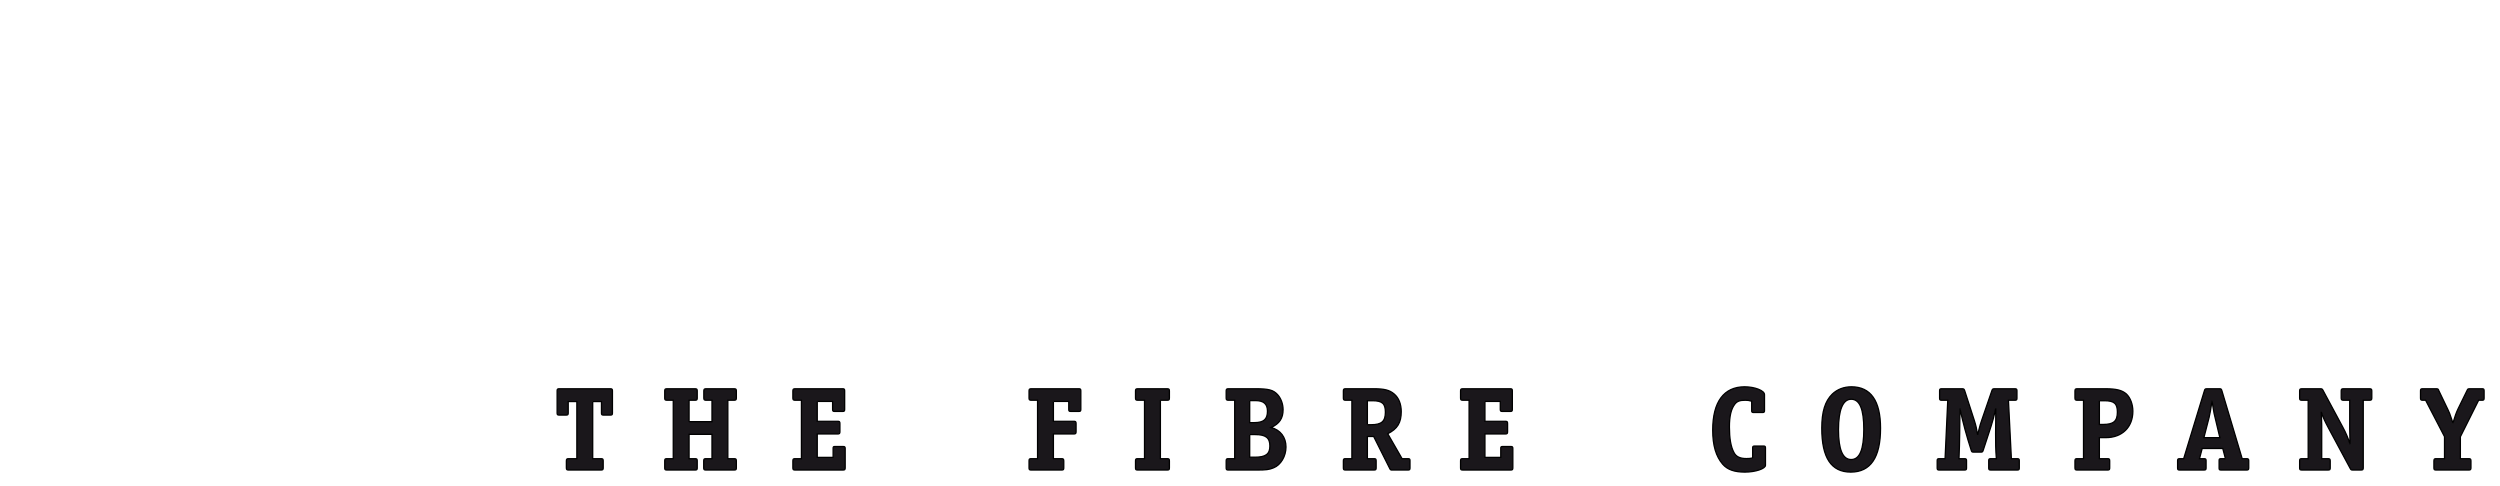 <?xml version="1.0" encoding="iso-8859-1"?><!DOCTYPE svg  PUBLIC '-//W3C//DTD SVG 1.1//EN'  'http://www.w3.org/Graphics/SVG/1.1/DTD/svg11.dtd'><!-- Created with Inkscape (http://www.inkscape.org/) by Marsupilami --><svg height="199" id="svg15047" version="1.1" viewBox="-10.534 -10.534 1911.967 372.209" width="1024" xmlns="http://www.w3.org/2000/svg" xmlns:svg="http://www.w3.org/2000/svg">
	
  
	<defs id="defs15049"/>
	
  
	<path animation_id="0" d="m 441.882,297.11 0,43.771 6.16,0 c 1.691,0 1.876,0.185 1.876,1.853 l 0,4.956 c 0,1.667 -0.185,1.876 -1.876,1.876 l -24.457,0 c -1.575,0 -1.876,-0.208 -1.876,-1.876 l 0,-4.956 c 0,-1.667 0.301,-1.853 1.876,-1.853 l 6.161,0 0,-43.771 -6.624,0 0,8.754 c 0,1.32 -0.278,1.598 -1.575,1.598 l -5.327,0 c -1.32,0 -1.598,-0.278 -1.598,-1.598 l 0,-16.976 c 0,-1.297 0.278,-1.575 1.598,-1.575 l 39.278,0 c 1.227,0 1.505,0.371 1.505,1.575 l 0,16.976 c 0,1.32 -0.278,1.598 -1.505,1.598 l -5.396,0 c -1.227,0 -1.505,-0.278 -1.505,-1.598 l 0,-8.754 -6.716,0 m 73.832,15.401 17.555,0 0,-16.42 -4.377,0 c -1.598,0 -1.876,-0.301 -1.876,-1.876 l 0,-5.049 c 0,-1.575 0.278,-1.853 1.876,-1.853 l 21.168,0 c 1.691,0 1.876,0.278 1.876,1.853 l 0,5.049 c 0,1.575 -0.278,1.876 -1.876,1.876 l -4.655,0 0,44.79 4.655,0 c 1.598,0 1.876,0.185 1.876,1.853 l 0,4.956 c 0,1.667 -0.185,1.876 -1.876,1.876 l -21.284,0 c -1.575,0 -1.853,-0.208 -1.853,-1.876 l 0,-4.956 c 0,-1.667 0.278,-1.853 1.853,-1.853 l 4.493,0 0,-18.667 -17.555,0 0,18.667 4.493,0 c 1.575,0 1.76,0.185 1.76,1.853 l 0,4.956 c 0,1.667 -0.185,1.876 -1.76,1.876 l -21.284,0 c -1.691,0 -1.853,-0.208 -1.853,-1.876 l 0,-4.956 c 0,-1.667 0.161,-1.853 1.853,-1.853 l 4.678,0 0,-44.79 -4.678,0 c -1.691,0 -1.853,-0.301 -1.853,-1.876 l 0,-5.049 c 0,-1.575 0.161,-1.853 1.853,-1.853 l 21.284,0 c 1.575,0 1.76,0.278 1.76,1.853 l 0,5.049 c 0,1.575 -0.185,1.876 -1.76,1.876 l -4.493,0 0,16.42 m 98.196,-15.494 0,15.216 15.517,0 c 1.575,0 1.853,0.185 1.853,1.853 l 0,5.975 c 0,1.598 -0.278,1.876 -1.853,1.876 l -15.517,0 0,17.925 12.159,0 0,-6.832 c 0,-1.297 0.161,-1.482 1.482,-1.482 l 6.16,0 c 1.297,0 1.598,0.278 1.598,1.482 l 0,14.66 c 0,1.667 -0.208,1.876 -1.876,1.876 l -36.314,0 c -1.667,0 -1.876,-0.208 -1.876,-1.876 l 0,-4.956 c 0,-1.667 0.208,-1.853 1.876,-1.853 l 4.678,0 0,-44.79 -4.678,0 c -1.667,0 -1.876,-0.301 -1.876,-1.876 l 0,-5.049 c 0,-1.575 0.208,-1.853 1.876,-1.853 l 36.314,0 c 1.204,0 1.482,0.278 1.482,1.575 l 0,14.197 c 0,1.297 -0.278,1.575 -1.482,1.575 l -6.253,0 c -1.227,0 -1.505,-0.278 -1.505,-1.575 l 0,-6.068 -11.765,0 m 180.922,0 0,15.216 15.494,0 c 1.598,0 1.876,0.185 1.876,1.853 l 0,5.975 c 0,1.598 -0.278,1.876 -1.876,1.876 l -15.494,0 0,18.944 6.068,0 c 1.575,0 1.876,0.185 1.876,1.853 l 0,4.956 c 0,1.667 -0.185,1.876 -1.876,1.876 l -22.858,0 c -1.691,0 -1.876,-0.208 -1.876,-1.876 l 0,-4.956 c 0,-1.667 0.185,-1.853 1.876,-1.853 l 4.655,0 0,-44.79 -4.655,0 c -1.691,0 -1.876,-0.301 -1.876,-1.876 l 0,-5.049 c 0,-1.575 0.185,-1.853 1.876,-1.853 l 36.291,0 c 1.227,0 1.505,0.278 1.505,1.575 l 0,14.197 c 0,1.297 -0.278,1.575 -1.505,1.575 l -6.253,0 c -1.204,0 -1.482,-0.278 -1.482,-1.575 l 0,-6.068 -11.765,0 m 81.961,-0.926 0,44.79 5.026,0 c 1.691,0 1.876,0.185 1.876,1.853 l 0,4.956 c 0,1.667 -0.185,1.876 -1.876,1.876 l -22.21,0 c -1.691,0 -1.876,-0.208 -1.876,-1.876 l 0,-4.956 c 0,-1.667 0.185,-1.853 1.876,-1.853 l 5.026,0 0,-44.79 -5.026,0 c -1.691,0 -1.876,-0.301 -1.876,-1.876 l 0,-5.049 c 0,-1.575 0.185,-1.853 1.876,-1.853 l 22.21,0 c 1.691,0 1.876,0.278 1.876,1.853 l 0,5.049 c 0,1.575 -0.185,1.876 -1.876,1.876 l -5.026,0 m 56.926,44.79 0,-44.79 -4.678,0 c -1.667,0 -1.853,-0.301 -1.853,-1.876 l 0,-5.049 c 0,-1.575 0.185,-1.853 1.853,-1.853 l 20.635,0 c 10.074,0 13.525,0.926 16.791,4.377 2.617,2.802 4.308,7.179 4.308,11.58 0,6.624 -2.71,10.723 -9.148,13.71 7.179,1.969 11.371,7.481 11.371,14.938 0,7.087 -4.007,13.803 -9.519,15.957 -3.358,1.39 -5.697,1.691 -13.062,1.691 l -21.376,0 c -1.667,0 -1.853,-0.208 -1.853,-1.876 l 0,-4.956 c 0,-1.667 0.185,-1.853 1.853,-1.853 l 4.678,0 z m 11.487,-44.512 0,16.883 3.543,0 c 7.179,0 10.074,-2.524 10.074,-8.777 0,-5.512 -2.895,-8.106 -9.148,-8.106 l -4.47,0 z m 0,26.031 0,17.346 4.006,0 c 8.314,0 11.464,-2.432 11.464,-8.569 0,-6.346 -3.15,-8.777 -11.279,-8.777 l -4.192,0 m 105.746,-0.648 11.001,19.13 4.586,0 c 1.204,0 1.482,0.278 1.482,1.482 l 0,5.605 c 0,1.297 -0.278,1.598 -1.482,1.598 l -11.95,0 c -0.927,0 -1.112,0 -1.413,-0.208 -0.255,-0.185 -0.255,-0.185 -0.741,-1.112 l -12.228,-24.364 -4.84,0 0,16.999 4.933,0 c 1.598,0 1.783,0.185 1.783,1.853 l 0,4.956 c 0,1.667 -0.185,1.876 -1.783,1.876 l -21.469,0 c -1.667,0 -1.853,-0.208 -1.853,-1.876 l 0,-4.956 c 0,-1.667 0.185,-1.853 1.853,-1.853 l 4.678,0 0,-44.79 -4.678,0 c -1.667,0 -1.853,-0.301 -1.853,-1.876 l 0,-5.049 c 0,-1.575 0.185,-1.853 1.853,-1.853 l 21.376,0 c 8.314,0 12.136,1.019 15.679,4.007 3.543,2.988 5.419,7.735 5.419,13.525 0,8.407 -2.895,13.178 -10.352,16.906 z m -15.586,-6.902 2.895,0 c 8.013,0 10.908,-2.524 10.908,-9.634 0,-6.624 -2.432,-8.754 -9.982,-8.754 l -3.821,0 0,18.389 m 90.067,-17.833 0,15.216 15.494,0 c 1.598,0 1.853,0.185 1.853,1.853 l 0,5.975 c 0,1.598 -0.255,1.876 -1.853,1.876 l -15.494,0 0,17.925 12.136,0 0,-6.832 c 0,-1.297 0.185,-1.482 1.482,-1.482 l 6.16,0 c 1.32,0 1.598,0.278 1.598,1.482 l 0,14.66 c 0,1.667 -0.208,1.876 -1.876,1.876 l -36.314,0 c -1.667,0 -1.853,-0.208 -1.853,-1.876 l 0,-4.956 c 0,-1.667 0.185,-1.853 1.853,-1.853 l 4.678,0 0,-44.79 -4.678,0 c -1.667,0 -1.853,-0.301 -1.853,-1.876 l 0,-5.049 c 0,-1.575 0.185,-1.853 1.853,-1.853 l 36.314,0 c 1.204,0 1.505,0.278 1.505,1.575 l 0,14.197 c 0,1.297 -0.301,1.575 -1.505,1.575 l -6.253,0 c -1.204,0 -1.482,-0.278 -1.482,-1.575 l 0,-6.068 -11.765,0 m 205.1,43.308 0,-7.666 c 0,-1.204 0.278,-1.482 1.598,-1.482 l 6.716,0 c 1.227,0 1.505,0.278 1.505,1.482 l 0,13.27 c 0,2.594 -7.666,5.211 -15.772,5.211 -8.036,0 -13.363,-1.876 -16.999,-6.068 -5.141,-5.975 -7.643,-14.266 -7.643,-26.124 0,-21.654 8.569,-33.141 24.456,-33.141 7.735,0 15.216,2.895 15.216,5.975 l 0,12.228 c 0,1.204 -0.301,1.482 -1.598,1.482 l -6.739,0 c -1.204,0 -1.482,-0.278 -1.482,-1.482 l 0,-7.179 c -2.061,-0.579 -2.895,-0.741 -4.933,-0.741 -4.215,0 -6.346,0.834 -8.036,3.057 -2.802,3.659 -4.099,9.148 -4.099,17.462 0,8.685 1.112,15.216 3.451,19.5 1.667,3.265 4.678,4.678 9.611,4.678 2.154,0 2.895,-0.093 4.748,-0.463 m 52.966,-22.789 c 0,-12.691 2.524,-20.705 8.036,-26.124 3.821,-3.636 8.87,-5.605 14.66,-5.605 14.729,0 22.302,10.653 22.302,31.728 0,22.418 -7.666,33.604 -22.789,33.604 -14.938,0 -22.21,-10.908 -22.21,-33.604 z m 12.784,1.135 c 0,15.308 3.266,22.858 9.727,22.858 6.531,0 9.681,-7.643 9.681,-23.136 0,-15.586 -3.15,-23.067 -9.681,-23.067 -6.346,0 -9.727,8.129 -9.727,23.345 m 106.603,4.007 c 0.278,-1.204 0.556,-2.061 0.648,-2.617 1.112,-4.562 1.575,-6.068 2.432,-8.476 l 7.828,-22.789 c 0.394,-0.926 0.394,-1.019 0.648,-1.204 0.371,-0.185 0.486,-0.278 1.413,-0.278 l 15.586,0 c 1.297,0 1.575,0.278 1.575,1.575 l 0,5.605 c 0,1.297 -0.278,1.598 -1.575,1.598 l -4.956,0 2.247,44.79 4.493,0 c 1.297,0 1.575,0.278 1.575,1.482 l 0,5.605 c 0,1.297 -0.278,1.598 -1.575,1.598 l -20.264,0 c -1.297,0 -1.575,-0.301 -1.575,-1.598 l 0,-5.605 c 0,-1.204 0.278,-1.482 1.575,-1.482 l 4.284,0 c -1.088,-12.946 -0.324,-25.661 -0.463,-38.56 -1.575,6.925 -2.246,9.333 -3.543,13.456 l -6.068,18.574 c -0.463,1.39 -0.556,1.482 -2.061,1.482 l -5.118,0 c -1.506,0 -1.598,-0.093 -2.061,-1.575 -3.312,-10.19 -6.392,-21.284 -8.592,-31.937 -0.208,12.853 -0.115,25.707 -0.741,38.56 l 4.215,0 c 1.297,0 1.575,0.278 1.575,1.482 l 0,5.605 c 0,1.297 -0.278,1.598 -1.575,1.598 l -19.338,0 c -1.297,0 -1.575,-0.301 -1.575,-1.598 l 0,-5.605 c 0,-1.204 0.278,-1.482 1.575,-1.482 l 4.47,0 2.061,-44.79 -4.748,0 c -1.204,0 -1.505,-0.301 -1.505,-1.598 l 0,-5.605 c 0,-1.297 0.301,-1.575 1.505,-1.575 l 15.679,0 c 1.39,0 1.575,0.185 2.038,1.482 l 7.388,22.858 c 1.204,3.844 1.76,6.16 2.524,11.024 m 98.196,2.061 c 12.506,0 20.728,-8.036 20.728,-20.265 0,-5.327 -1.969,-10.352 -4.956,-13.155 -3.358,-2.895 -7.55,-4.007 -16.235,-4.007 l -21.284,0 c -1.667,0 -1.876,0.278 -1.876,1.853 l 0,5.049 c 0,1.575 0.209,1.876 1.876,1.876 l 4.678,0 0,44.79 -4.678,0 c -1.667,0 -1.876,0.185 -1.876,1.853 l 0,4.956 c 0,1.667 0.209,1.876 1.876,1.876 l 22.882,0 c 1.667,0 1.853,-0.208 1.853,-1.876 l 0,-4.956 c 0,-1.667 -0.185,-1.853 -1.853,-1.853 l -6.068,0 0,-16.142 4.933,0 z m -4.933,-28.278 3.821,0 c 7.55,0 9.982,2.131 9.982,8.754 0,6.925 -2.895,9.426 -10.931,9.426 l -2.872,0 0,-18.18 m 84.092,12.691 c 0.741,-3.08 1.204,-5.883 2.223,-12.691 l 0.579,3.729 0.463,2.802 c 0.278,2.131 0.741,4.192 1.228,6.045 l 3.729,15.702 -12.228,0 4.006,-15.586 z m 12.506,31.728 -3.358,0 c -1.32,0 -1.505,0.278 -1.505,1.482 l 0,5.605 c 0,1.297 0.185,1.598 1.505,1.598 l 19.593,0 c 1.228,0 1.598,-0.301 1.598,-1.598 l 0,-5.605 c 0,-1.204 -0.37,-1.482 -1.598,-1.482 l -3.428,0 -15.517,-51.993 c -0.463,-1.482 -0.556,-1.575 -2.038,-1.575 l -9.333,0 c -1.019,0 -1.135,0.093 -1.413,0.278 -0.278,0.185 -0.371,0.278 -0.649,1.297 l -15.864,51.993 -3.08,0 c -1.228,0 -1.575,0.278 -1.575,1.482 l 0,5.605 c 0,1.297 0.255,1.598 1.575,1.598 l 18.666,0 c 1.32,0 1.575,-0.301 1.575,-1.598 l 0,-5.605 c 0,-1.204 -0.255,-1.482 -1.575,-1.482 l -3.474,0 2.061,-7.851 15.771,0 2.061,7.851 m 95.486,-11.024 -0.093,-3.265 c -0.093,-2.802 -0.185,-6.531 -0.185,-8.5 l 0,-22.001 -4.655,0 c -1.598,0 -1.876,-0.301 -1.876,-1.876 l 0,-5.049 c 0,-1.575 0.185,-1.853 1.876,-1.853 l 19.686,0 c 1.667,0 1.876,0.278 1.876,1.853 l 0,5.049 c 0,1.575 -0.209,1.876 -1.876,1.876 l -4.678,0 0,51.599 c 0,1.667 -0.278,1.876 -1.853,1.876 l -5.975,0 c -1.389,0 -1.505,-0.093 -2.154,-1.227 l -16.698,-31.08 c -2.895,-5.419 -3.752,-7.272 -5.512,-12.321 l 0.185,3.729 c 0.093,2.988 0.185,3.937 0.185,6.253 l 0,25.962 4.655,0 c 1.598,0 1.876,0.185 1.876,1.853 l 0,4.956 c 0,1.667 -0.185,1.876 -1.876,1.876 l -19.686,0 c -1.667,0 -1.876,-0.208 -1.876,-1.876 l 0,-4.956 c 0,-1.667 0.208,-1.853 1.876,-1.853 l 4.678,0 0,-44.79 -4.678,0 c -1.667,0 -1.876,-0.301 -1.876,-1.876 l 0,-5.049 c 0,-1.575 0.208,-1.853 1.876,-1.853 l 14.011,0 c 1.297,0 1.482,0.185 2.061,1.297 l 15.1,28.092 c 2.247,4.099 4.215,8.685 5.604,13.155 m 78.789,-16.235 c 1.39,-4.84 2.617,-8.222 4.007,-11.093 l 6.832,-13.919 c 0.346,-0.834 0.463,-0.926 0.741,-1.112 0.254,-0.093 0.463,-0.185 1.297,-0.185 l 9.518,0 c 1.204,0 1.482,0.278 1.482,1.575 l 0,5.605 c 0,1.297 -0.278,1.598 -1.482,1.598 l -2.71,0 -13.988,27.977 0,16.814 6.23,0 c 1.597,0 1.876,0.185 1.876,1.853 l 0,4.956 c 0,1.667 -0.278,1.876 -1.876,1.876 l -24.619,0 c -1.691,0 -1.876,-0.208 -1.876,-1.876 l 0,-4.956 c 0,-1.667 0.301,-1.853 1.876,-1.853 l 6.253,0 0,-16.906 -14.475,-27.884 -2.339,0 c -1.204,0 -1.575,-0.301 -1.575,-1.598 l 0,-5.605 c 0,-1.297 0.278,-1.575 1.575,-1.575 l 10.376,0 c 0.834,0 1.019,0.093 1.297,0.185 0.093,0.093 0.278,0.278 0.37,0.371 0,0.093 0.185,0.371 0.371,0.834 l 6.994,14.567 c 0.858,1.667 1.692,3.729 2.918,7.55 l 0.926,2.802" id="path2478" stroke="black" style="fill:#1a171b;fill-opacity:1;fill-rule:nonzero;"/>
	
  
	
	
  
	
	
  
	
	
  
	
	
  
	
	
  
	
	
  
	
	

</svg><!-- version: 20110311, original size: 1890.8983 351.14099, border: 3% -->